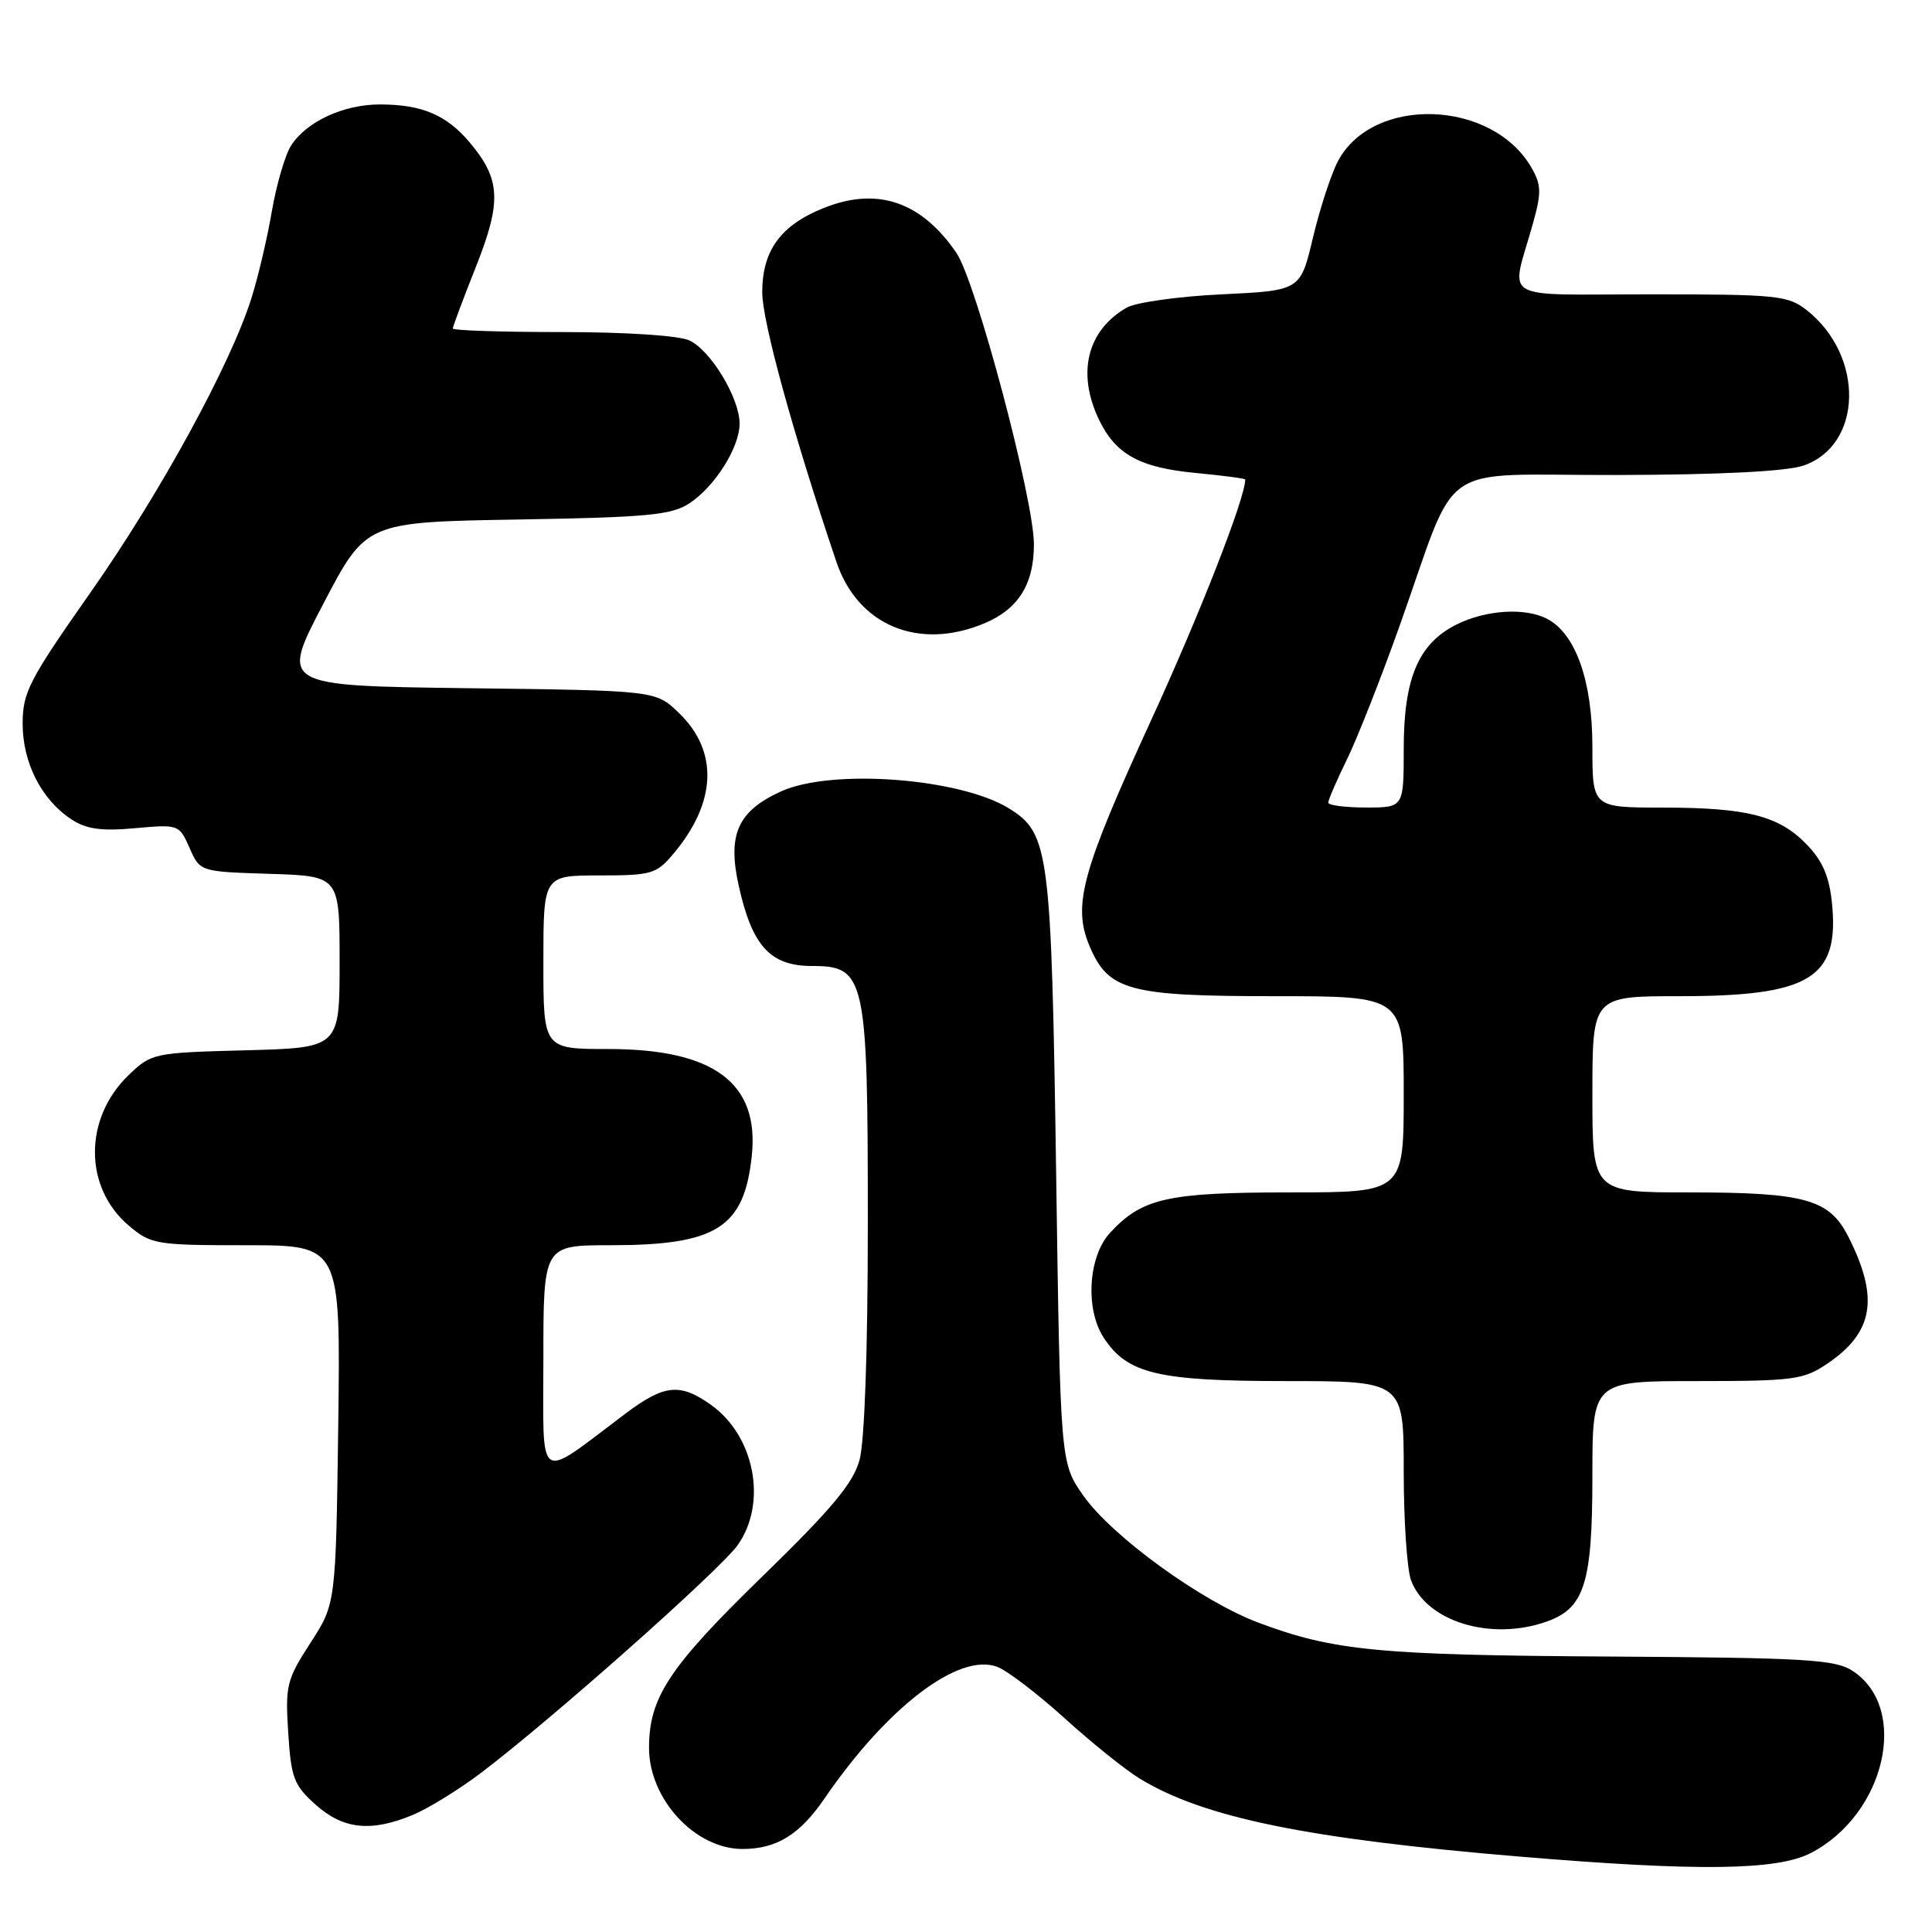 <?xml version="1.0" encoding="UTF-8" standalone="no"?>
<!DOCTYPE svg PUBLIC "-//W3C//DTD SVG 1.1//EN" "http://www.w3.org/Graphics/SVG/1.1/DTD/svg11.dtd" >
<svg xmlns="http://www.w3.org/2000/svg" xmlns:xlink="http://www.w3.org/1999/xlink" version="1.1" viewBox="0 0 256 256">
 <g >
 <path fill="currentColor"
d=" M 239.93 245.54 C 249.83 240.42 253.06 226.36 245.48 221.40 C 243.19 219.89 239.31 219.66 213.19 219.50 C 182.68 219.32 176.66 218.73 166.77 215.02 C 159.19 212.18 147.34 203.57 143.54 198.17 C 140.50 193.83 140.50 193.83 139.94 155.17 C 139.31 112.68 139.02 110.41 133.70 107.12 C 127.18 103.09 110.19 101.82 103.50 104.86 C 97.74 107.48 96.36 110.58 97.90 117.43 C 99.68 125.39 102.08 128.00 107.62 128.00 C 114.69 128.00 115.00 129.45 114.99 162.22 C 114.99 179.01 114.56 191.03 113.89 193.47 C 113.03 196.57 110.19 199.96 100.93 208.97 C 88.65 220.92 86.00 224.93 86.00 231.60 C 86.00 238.40 92.10 245.00 98.39 245.00 C 102.89 245.00 105.97 243.11 109.25 238.31 C 117.57 226.17 127.07 218.93 132.15 220.87 C 133.47 221.37 137.48 224.43 141.06 227.67 C 144.63 230.91 149.12 234.52 151.03 235.68 C 159.51 240.85 173.23 243.66 201.50 246.02 C 224.97 247.98 235.46 247.85 239.93 245.54 Z  M 54.74 240.47 C 56.76 239.62 60.79 237.14 63.69 234.95 C 72.94 227.96 95.42 208.02 97.75 204.73 C 101.70 199.15 100.01 190.28 94.21 186.15 C 90.10 183.23 88.04 183.44 82.89 187.30 C 70.95 196.28 72.00 196.98 72.00 180.07 C 72.00 165.00 72.00 165.00 80.85 165.00 C 94.93 165.00 98.59 162.70 99.61 153.21 C 100.66 143.51 94.62 139.00 80.60 139.00 C 72.00 139.00 72.00 139.00 72.00 127.50 C 72.00 116.00 72.00 116.00 79.41 116.00 C 86.34 116.00 86.98 115.81 89.23 113.13 C 94.98 106.30 95.23 99.51 89.92 94.43 C 86.87 91.50 86.87 91.50 62.02 91.19 C 37.16 90.87 37.16 90.87 42.83 80.03 C 48.50 69.18 48.50 69.18 68.55 68.84 C 85.81 68.55 88.97 68.25 91.34 66.70 C 94.73 64.47 97.99 59.30 98.00 56.14 C 98.00 52.74 94.16 46.40 91.33 45.10 C 89.92 44.46 82.86 44.00 74.45 44.00 C 66.50 44.00 60.00 43.79 60.00 43.53 C 60.00 43.27 61.37 39.60 63.05 35.38 C 66.49 26.71 66.35 23.76 62.25 18.89 C 59.17 15.23 55.93 13.85 50.36 13.84 C 45.54 13.83 40.63 16.10 38.58 19.27 C 37.79 20.50 36.64 24.42 36.02 28.00 C 35.41 31.58 34.19 36.75 33.32 39.50 C 30.53 48.34 21.21 65.38 11.98 78.52 C 3.83 90.14 3.00 91.74 3.00 95.91 C 3.01 101.09 5.50 105.97 9.48 108.58 C 11.46 109.87 13.44 110.15 17.90 109.74 C 23.67 109.22 23.75 109.25 25.12 112.36 C 26.50 115.50 26.50 115.50 35.75 115.79 C 45.00 116.08 45.00 116.08 45.00 127.46 C 45.00 138.84 45.00 138.84 32.56 139.17 C 20.36 139.49 20.07 139.55 17.06 142.44 C 11.07 148.19 11.09 157.37 17.10 162.43 C 20.02 164.89 20.69 165.00 32.64 165.00 C 45.13 165.00 45.13 165.00 44.82 188.75 C 44.50 212.50 44.50 212.50 41.13 217.70 C 37.98 222.56 37.79 223.35 38.19 229.58 C 38.57 235.59 38.94 236.55 41.82 239.13 C 45.49 242.41 49.17 242.79 54.74 240.47 Z  M 204.88 214.89 C 209.96 213.12 211.00 209.84 211.00 195.55 C 211.00 183.00 211.00 183.00 224.85 183.00 C 237.62 183.00 238.97 182.82 242.09 180.72 C 248.27 176.55 249.03 172.00 244.91 163.86 C 242.40 158.90 239.18 158.00 223.85 158.00 C 211.00 158.00 211.00 158.00 211.00 145.00 C 211.00 132.00 211.00 132.00 222.53 132.00 C 239.79 132.00 243.70 129.64 242.76 119.81 C 242.41 116.19 241.54 114.13 239.45 111.95 C 235.76 108.10 231.55 107.01 220.25 107.01 C 211.00 107.00 211.00 107.00 211.00 98.96 C 211.00 90.27 208.81 84.04 205.06 82.03 C 202.16 80.48 196.93 80.79 193.00 82.75 C 187.95 85.27 186.00 89.86 186.00 99.25 C 186.00 107.00 186.00 107.00 181.00 107.00 C 178.25 107.00 176.00 106.71 176.00 106.35 C 176.00 105.99 177.12 103.40 178.49 100.60 C 179.86 97.79 182.98 89.88 185.43 83.00 C 193.45 60.49 189.83 63.01 214.26 62.94 C 227.97 62.91 236.73 62.46 238.97 61.69 C 246.84 58.99 247.08 47.14 239.39 41.09 C 236.92 39.15 235.47 39.00 218.75 39.00 C 198.32 39.00 200.18 40.11 203.10 29.69 C 204.26 25.56 204.24 24.52 202.97 22.29 C 197.80 13.17 181.89 12.61 177.27 21.38 C 176.37 23.10 174.89 27.65 173.97 31.50 C 172.31 38.50 172.31 38.50 161.90 39.00 C 156.18 39.27 150.51 40.07 149.30 40.76 C 144.08 43.75 142.66 49.38 145.59 55.54 C 147.80 60.21 151.02 61.98 158.53 62.68 C 162.09 63.02 165.00 63.40 165.00 63.54 C 165.00 65.99 158.97 81.42 152.50 95.50 C 143.32 115.51 142.11 119.93 144.35 125.31 C 146.85 131.27 149.53 132.00 168.95 132.00 C 186.00 132.00 186.00 132.00 186.00 145.00 C 186.00 158.00 186.00 158.00 170.97 158.00 C 154.68 158.00 151.34 158.75 147.08 163.36 C 144.19 166.50 143.77 173.48 146.26 177.27 C 149.39 182.04 153.41 183.00 170.40 183.00 C 186.00 183.00 186.00 183.00 186.00 194.93 C 186.00 201.50 186.44 208.02 186.98 209.43 C 189.04 214.87 197.53 217.46 204.88 214.89 Z  M 130.40 82.61 C 134.94 80.71 137.00 77.43 137.00 72.12 C 137.00 66.18 129.32 37.29 126.73 33.51 C 122.08 26.70 116.23 24.72 109.15 27.56 C 103.45 29.84 101.00 33.19 101.00 38.73 C 101.00 42.59 105.09 57.46 110.83 74.46 C 113.67 82.88 121.72 86.23 130.40 82.61 Z "/>
</g>
</svg>